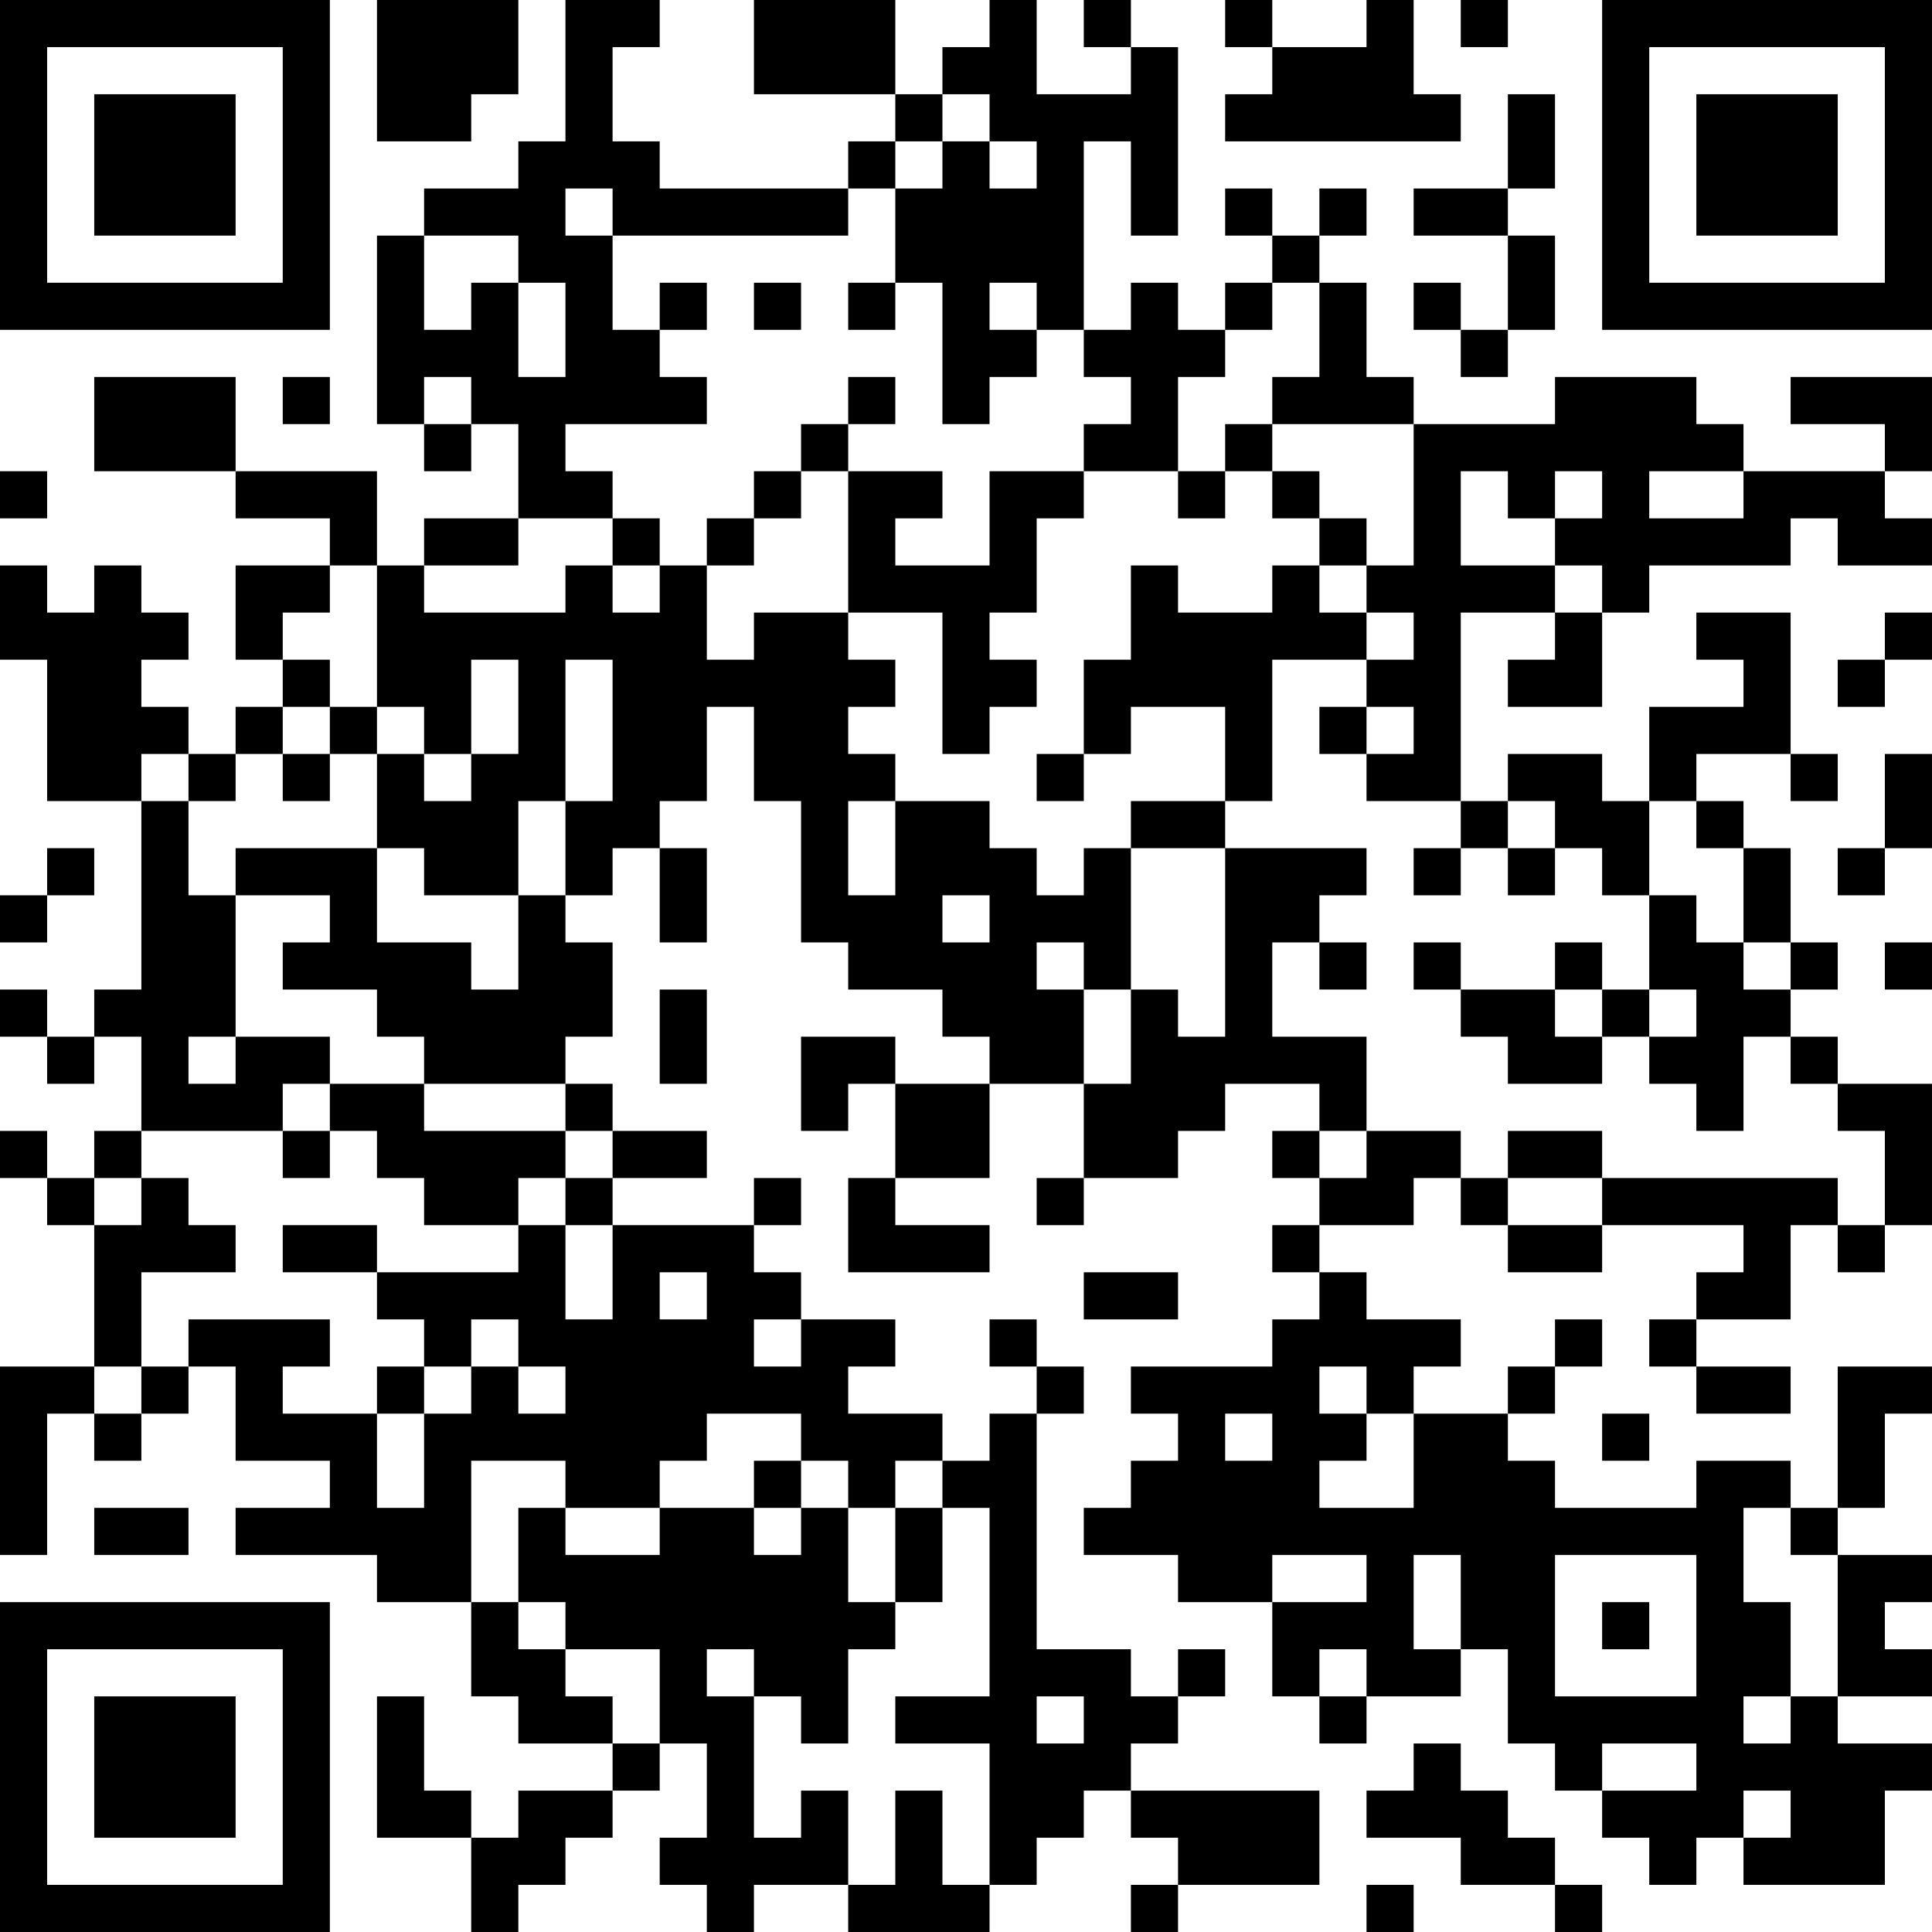 <?xml version="1.0" encoding="UTF-8"?>
<svg xmlns="http://www.w3.org/2000/svg" version="1.1" width="200" height="200" viewBox="0 0 200 200"><rect x="0" y="0" width="200" height="200" fill="#ffffff"/><g transform="scale(4.878)"><g transform="translate(0,0)"><path fill-rule="evenodd" d="M8 0L8 3L10 3L10 2L11 2L11 0ZM12 0L12 3L11 3L11 4L9 4L9 5L8 5L8 9L9 9L9 10L10 10L10 9L11 9L11 11L9 11L9 12L8 12L8 10L5 10L5 8L2 8L2 10L5 10L5 11L7 11L7 12L5 12L5 14L6 14L6 15L5 15L5 16L4 16L4 15L3 15L3 14L4 14L4 13L3 13L3 12L2 12L2 13L1 13L1 12L0 12L0 14L1 14L1 17L3 17L3 21L2 21L2 22L1 22L1 21L0 21L0 22L1 22L1 23L2 23L2 22L3 22L3 24L2 24L2 25L1 25L1 24L0 24L0 25L1 25L1 26L2 26L2 29L0 29L0 33L1 33L1 30L2 30L2 31L3 31L3 30L4 30L4 29L5 29L5 31L7 31L7 32L5 32L5 33L8 33L8 34L10 34L10 36L11 36L11 37L13 37L13 38L11 38L11 39L10 39L10 38L9 38L9 36L8 36L8 39L10 39L10 41L11 41L11 40L12 40L12 39L13 39L13 38L14 38L14 37L15 37L15 39L14 39L14 40L15 40L15 41L16 41L16 40L18 40L18 41L21 41L21 40L22 40L22 39L23 39L23 38L24 38L24 39L25 39L25 40L24 40L24 41L25 41L25 40L28 40L28 38L24 38L24 37L25 37L25 36L26 36L26 35L25 35L25 36L24 36L24 35L22 35L22 30L23 30L23 29L22 29L22 28L21 28L21 29L22 29L22 30L21 30L21 31L20 31L20 30L18 30L18 29L19 29L19 28L17 28L17 27L16 27L16 26L17 26L17 25L16 25L16 26L13 26L13 25L15 25L15 24L13 24L13 23L12 23L12 22L13 22L13 20L12 20L12 19L13 19L13 18L14 18L14 20L15 20L15 18L14 18L14 17L15 17L15 15L16 15L16 17L17 17L17 20L18 20L18 21L20 21L20 22L21 22L21 23L19 23L19 22L17 22L17 24L18 24L18 23L19 23L19 25L18 25L18 27L21 27L21 26L19 26L19 25L21 25L21 23L23 23L23 25L22 25L22 26L23 26L23 25L25 25L25 24L26 24L26 23L28 23L28 24L27 24L27 25L28 25L28 26L27 26L27 27L28 27L28 28L27 28L27 29L24 29L24 30L25 30L25 31L24 31L24 32L23 32L23 33L25 33L25 34L27 34L27 36L28 36L28 37L29 37L29 36L31 36L31 35L32 35L32 37L33 37L33 38L34 38L34 39L35 39L35 40L36 40L36 39L37 39L37 40L40 40L40 38L41 38L41 37L39 37L39 36L41 36L41 35L40 35L40 34L41 34L41 33L39 33L39 32L40 32L40 30L41 30L41 29L39 29L39 32L38 32L38 31L36 31L36 32L33 32L33 31L32 31L32 30L33 30L33 29L34 29L34 28L33 28L33 29L32 29L32 30L30 30L30 29L31 29L31 28L29 28L29 27L28 27L28 26L30 26L30 25L31 25L31 26L32 26L32 27L34 27L34 26L37 26L37 27L36 27L36 28L35 28L35 29L36 29L36 30L38 30L38 29L36 29L36 28L38 28L38 26L39 26L39 27L40 27L40 26L41 26L41 23L39 23L39 22L38 22L38 21L39 21L39 20L38 20L38 18L37 18L37 17L36 17L36 16L38 16L38 17L39 17L39 16L38 16L38 13L36 13L36 14L37 14L37 15L35 15L35 17L34 17L34 16L32 16L32 17L31 17L31 13L33 13L33 14L32 14L32 15L34 15L34 13L35 13L35 12L38 12L38 11L39 11L39 12L41 12L41 11L40 11L40 10L41 10L41 8L38 8L38 9L40 9L40 10L37 10L37 9L36 9L36 8L33 8L33 9L30 9L30 8L29 8L29 6L28 6L28 5L29 5L29 4L28 4L28 5L27 5L27 4L26 4L26 5L27 5L27 6L26 6L26 7L25 7L25 6L24 6L24 7L23 7L23 3L24 3L24 5L25 5L25 1L24 1L24 0L23 0L23 1L24 1L24 2L22 2L22 0L21 0L21 1L20 1L20 2L19 2L19 0L16 0L16 2L19 2L19 3L18 3L18 4L14 4L14 3L13 3L13 1L14 1L14 0ZM26 0L26 1L27 1L27 2L26 2L26 3L31 3L31 2L30 2L30 0L29 0L29 1L27 1L27 0ZM31 0L31 1L32 1L32 0ZM20 2L20 3L19 3L19 4L18 4L18 5L13 5L13 4L12 4L12 5L13 5L13 7L14 7L14 8L15 8L15 9L12 9L12 10L13 10L13 11L11 11L11 12L9 12L9 13L12 13L12 12L13 12L13 13L14 13L14 12L15 12L15 14L16 14L16 13L18 13L18 14L19 14L19 15L18 15L18 16L19 16L19 17L18 17L18 19L19 19L19 17L21 17L21 18L22 18L22 19L23 19L23 18L24 18L24 21L23 21L23 20L22 20L22 21L23 21L23 23L24 23L24 21L25 21L25 22L26 22L26 18L29 18L29 19L28 19L28 20L27 20L27 22L29 22L29 24L28 24L28 25L29 25L29 24L31 24L31 25L32 25L32 26L34 26L34 25L39 25L39 26L40 26L40 24L39 24L39 23L38 23L38 22L37 22L37 24L36 24L36 23L35 23L35 22L36 22L36 21L35 21L35 19L36 19L36 20L37 20L37 21L38 21L38 20L37 20L37 18L36 18L36 17L35 17L35 19L34 19L34 18L33 18L33 17L32 17L32 18L31 18L31 17L29 17L29 16L30 16L30 15L29 15L29 14L30 14L30 13L29 13L29 12L30 12L30 9L27 9L27 8L28 8L28 6L27 6L27 7L26 7L26 8L25 8L25 10L23 10L23 9L24 9L24 8L23 8L23 7L22 7L22 6L21 6L21 7L22 7L22 8L21 8L21 9L20 9L20 6L19 6L19 4L20 4L20 3L21 3L21 4L22 4L22 3L21 3L21 2ZM32 2L32 4L30 4L30 5L32 5L32 7L31 7L31 6L30 6L30 7L31 7L31 8L32 8L32 7L33 7L33 5L32 5L32 4L33 4L33 2ZM9 5L9 7L10 7L10 6L11 6L11 8L12 8L12 6L11 6L11 5ZM14 6L14 7L15 7L15 6ZM16 6L16 7L17 7L17 6ZM18 6L18 7L19 7L19 6ZM6 8L6 9L7 9L7 8ZM9 8L9 9L10 9L10 8ZM18 8L18 9L17 9L17 10L16 10L16 11L15 11L15 12L16 12L16 11L17 11L17 10L18 10L18 13L20 13L20 16L21 16L21 15L22 15L22 14L21 14L21 13L22 13L22 11L23 11L23 10L21 10L21 12L19 12L19 11L20 11L20 10L18 10L18 9L19 9L19 8ZM26 9L26 10L25 10L25 11L26 11L26 10L27 10L27 11L28 11L28 12L27 12L27 13L25 13L25 12L24 12L24 14L23 14L23 16L22 16L22 17L23 17L23 16L24 16L24 15L26 15L26 17L24 17L24 18L26 18L26 17L27 17L27 14L29 14L29 13L28 13L28 12L29 12L29 11L28 11L28 10L27 10L27 9ZM0 10L0 11L1 11L1 10ZM31 10L31 12L33 12L33 13L34 13L34 12L33 12L33 11L34 11L34 10L33 10L33 11L32 11L32 10ZM35 10L35 11L37 11L37 10ZM13 11L13 12L14 12L14 11ZM7 12L7 13L6 13L6 14L7 14L7 15L6 15L6 16L5 16L5 17L4 17L4 16L3 16L3 17L4 17L4 19L5 19L5 22L4 22L4 23L5 23L5 22L7 22L7 23L6 23L6 24L3 24L3 25L2 25L2 26L3 26L3 25L4 25L4 26L5 26L5 27L3 27L3 29L2 29L2 30L3 30L3 29L4 29L4 28L7 28L7 29L6 29L6 30L8 30L8 32L9 32L9 30L10 30L10 29L11 29L11 30L12 30L12 29L11 29L11 28L10 28L10 29L9 29L9 28L8 28L8 27L11 27L11 26L12 26L12 28L13 28L13 26L12 26L12 25L13 25L13 24L12 24L12 23L9 23L9 22L8 22L8 21L6 21L6 20L7 20L7 19L5 19L5 18L8 18L8 20L10 20L10 21L11 21L11 19L12 19L12 17L13 17L13 14L12 14L12 17L11 17L11 19L9 19L9 18L8 18L8 16L9 16L9 17L10 17L10 16L11 16L11 14L10 14L10 16L9 16L9 15L8 15L8 12ZM40 13L40 14L39 14L39 15L40 15L40 14L41 14L41 13ZM7 15L7 16L6 16L6 17L7 17L7 16L8 16L8 15ZM28 15L28 16L29 16L29 15ZM40 16L40 18L39 18L39 19L40 19L40 18L41 18L41 16ZM1 18L1 19L0 19L0 20L1 20L1 19L2 19L2 18ZM30 18L30 19L31 19L31 18ZM32 18L32 19L33 19L33 18ZM20 19L20 20L21 20L21 19ZM28 20L28 21L29 21L29 20ZM30 20L30 21L31 21L31 22L32 22L32 23L34 23L34 22L35 22L35 21L34 21L34 20L33 20L33 21L31 21L31 20ZM40 20L40 21L41 21L41 20ZM14 21L14 23L15 23L15 21ZM33 21L33 22L34 22L34 21ZM7 23L7 24L6 24L6 25L7 25L7 24L8 24L8 25L9 25L9 26L11 26L11 25L12 25L12 24L9 24L9 23ZM32 24L32 25L34 25L34 24ZM6 26L6 27L8 27L8 26ZM14 27L14 28L15 28L15 27ZM23 27L23 28L25 28L25 27ZM16 28L16 29L17 29L17 28ZM8 29L8 30L9 30L9 29ZM28 29L28 30L29 30L29 31L28 31L28 32L30 32L30 30L29 30L29 29ZM15 30L15 31L14 31L14 32L12 32L12 31L10 31L10 34L11 34L11 35L12 35L12 36L13 36L13 37L14 37L14 35L12 35L12 34L11 34L11 32L12 32L12 33L14 33L14 32L16 32L16 33L17 33L17 32L18 32L18 34L19 34L19 35L18 35L18 37L17 37L17 36L16 36L16 35L15 35L15 36L16 36L16 39L17 39L17 38L18 38L18 40L19 40L19 38L20 38L20 40L21 40L21 37L19 37L19 36L21 36L21 32L20 32L20 31L19 31L19 32L18 32L18 31L17 31L17 30ZM26 30L26 31L27 31L27 30ZM34 30L34 31L35 31L35 30ZM16 31L16 32L17 32L17 31ZM2 32L2 33L4 33L4 32ZM19 32L19 34L20 34L20 32ZM37 32L37 34L38 34L38 36L37 36L37 37L38 37L38 36L39 36L39 33L38 33L38 32ZM27 33L27 34L29 34L29 33ZM30 33L30 35L31 35L31 33ZM33 33L33 36L36 36L36 33ZM34 34L34 35L35 35L35 34ZM28 35L28 36L29 36L29 35ZM22 36L22 37L23 37L23 36ZM30 37L30 38L29 38L29 39L31 39L31 40L33 40L33 41L34 41L34 40L33 40L33 39L32 39L32 38L31 38L31 37ZM34 37L34 38L36 38L36 37ZM37 38L37 39L38 39L38 38ZM29 40L29 41L30 41L30 40ZM0 0L0 7L7 7L7 0ZM1 1L1 6L6 6L6 1ZM2 2L2 5L5 5L5 2ZM34 0L34 7L41 7L41 0ZM35 1L35 6L40 6L40 1ZM36 2L36 5L39 5L39 2ZM0 34L0 41L7 41L7 34ZM1 35L1 40L6 40L6 35ZM2 36L2 39L5 39L5 36Z" fill="#000000"/></g></g></svg>
